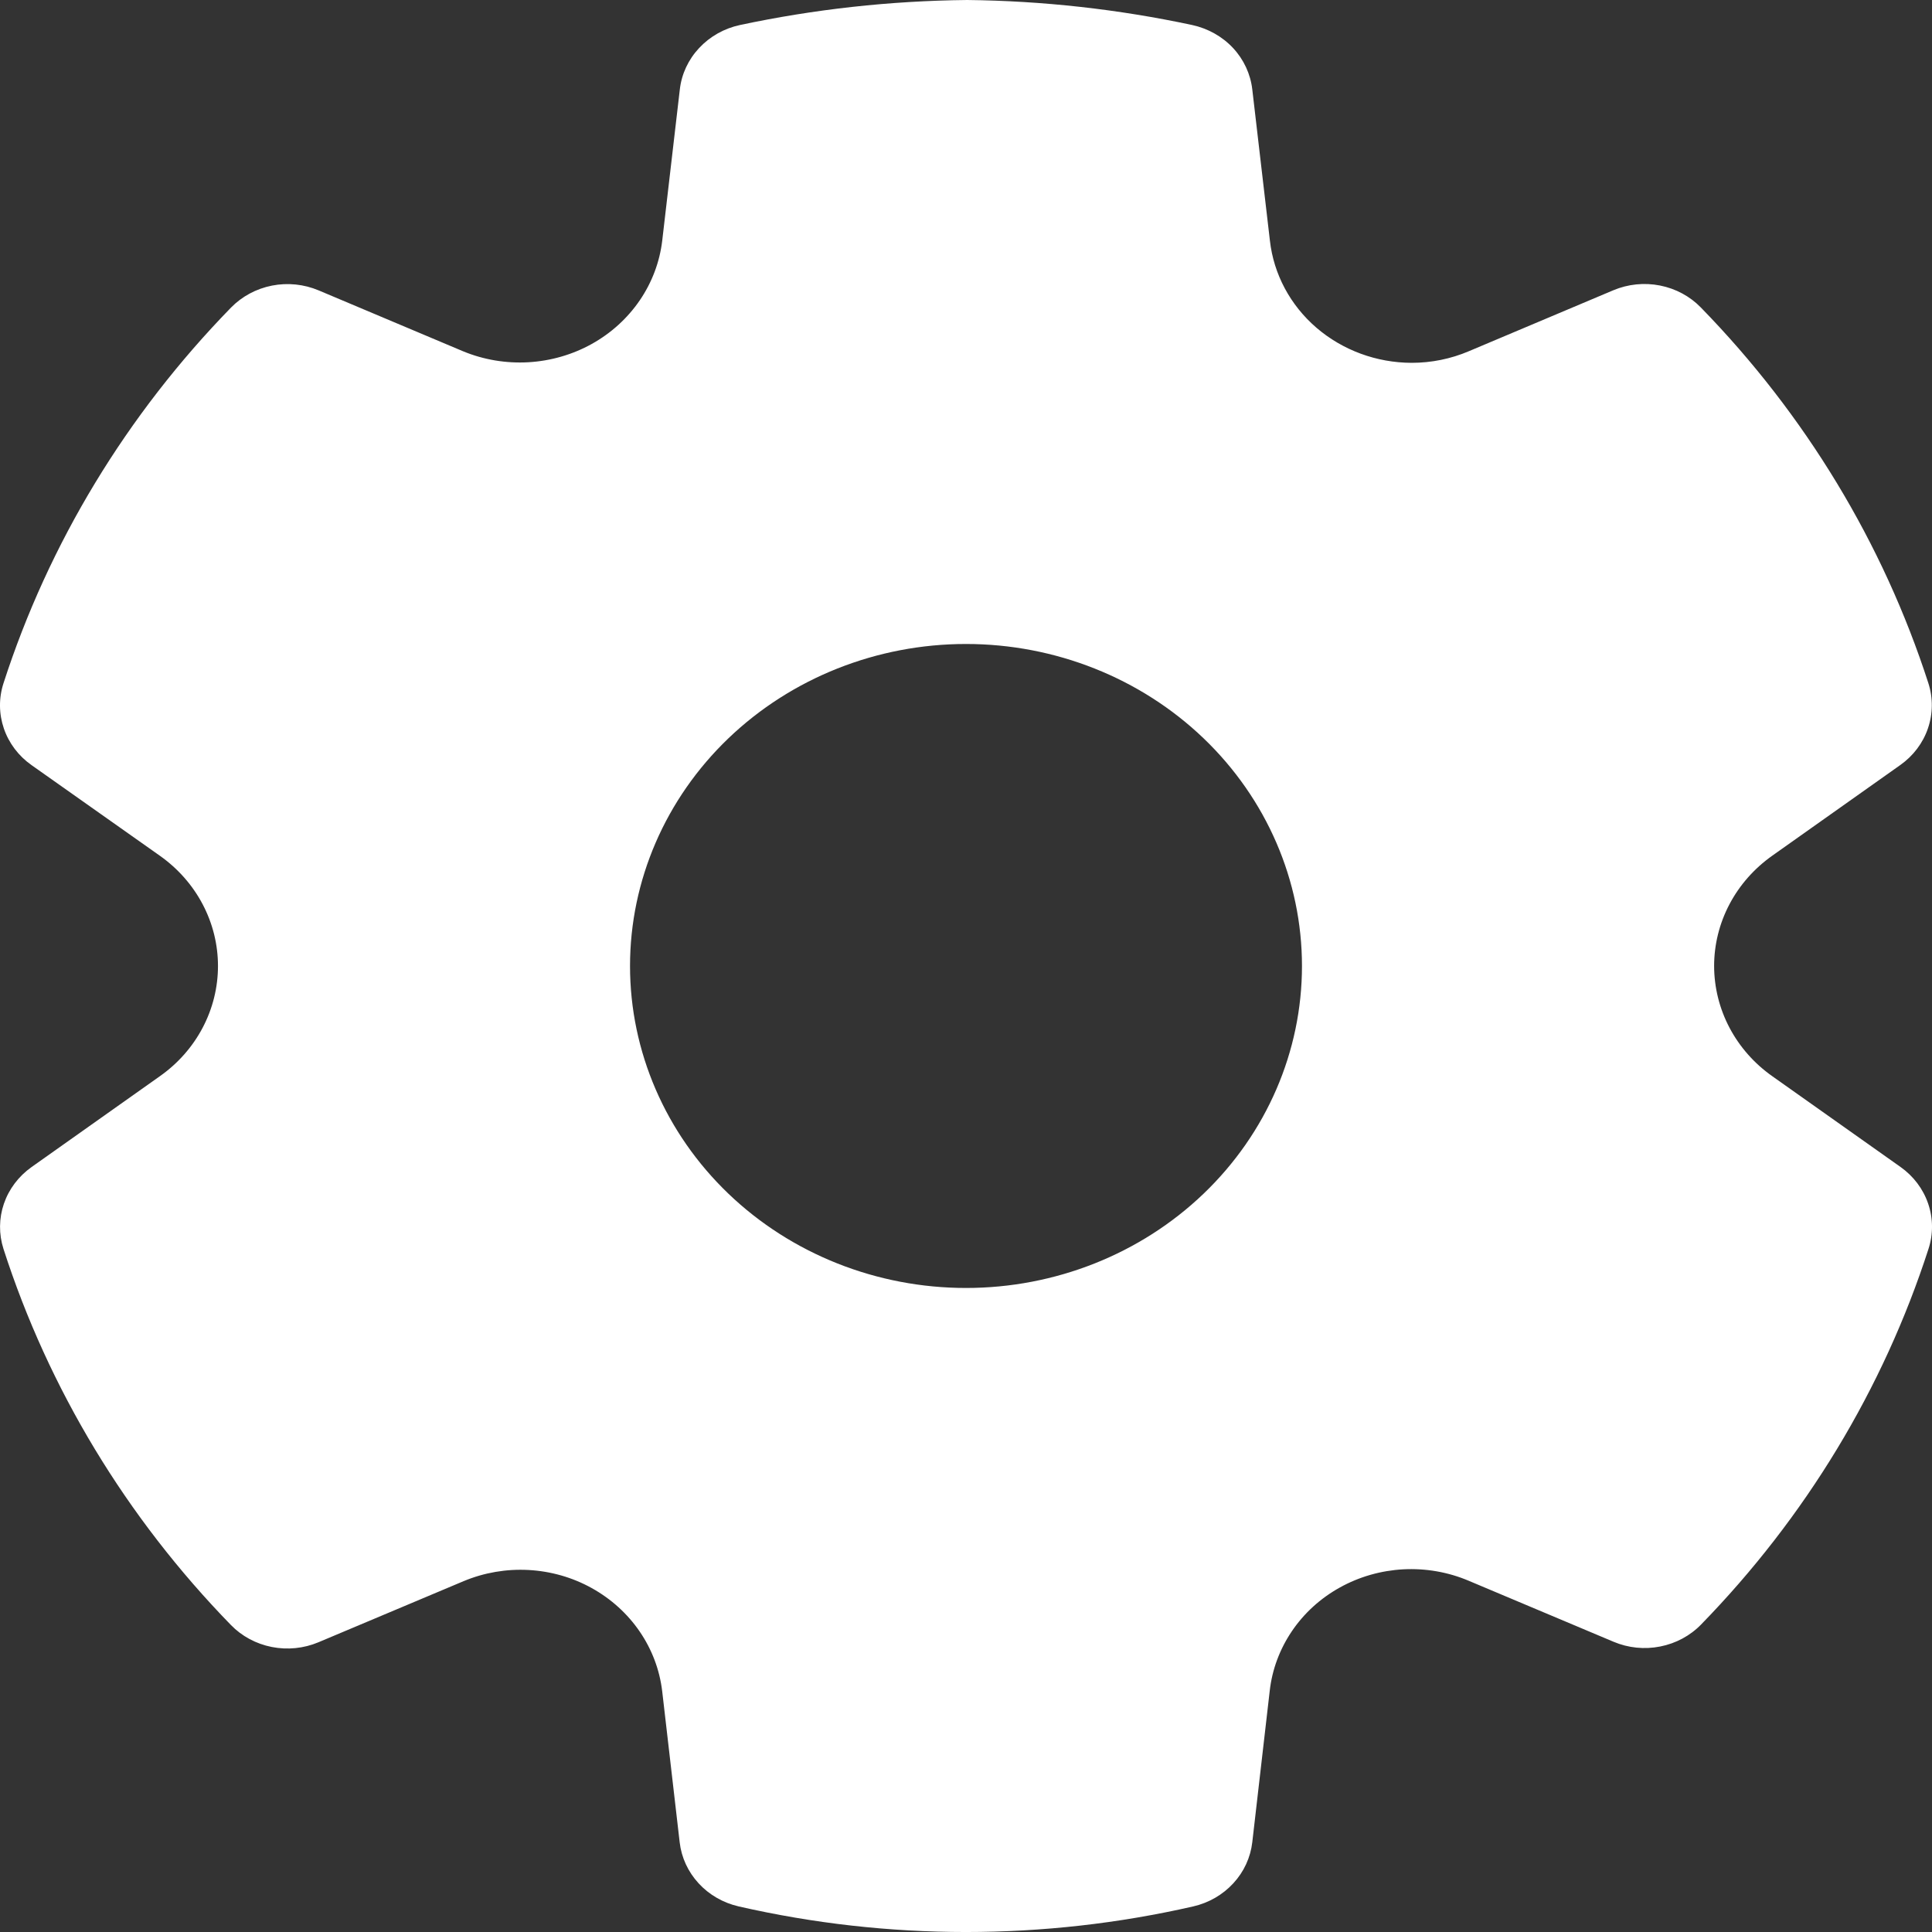 <svg width="40" height="40" viewBox="0 0 40 40" fill="none" xmlns="http://www.w3.org/2000/svg">
<rect x="0" y="0" width="40" height="40" fill="#333333" stroke="none"/>
<path d="M24.683 0.518C23.153 0.191 21.591 0.017 20.023 0C18.416 0.017 16.852 0.192 15.32 0.518C14.993 0.588 14.698 0.755 14.475 0.994C14.251 1.233 14.111 1.533 14.075 1.852L13.711 4.98C13.659 5.421 13.5 5.845 13.247 6.216C12.993 6.588 12.653 6.898 12.252 7.121C11.851 7.344 11.401 7.473 10.939 7.5C10.476 7.526 10.014 7.449 9.588 7.273L6.597 6.012C6.293 5.884 5.956 5.849 5.631 5.913C5.306 5.977 5.01 6.136 4.783 6.368C2.62 8.587 1.009 11.246 0.072 14.147C-0.027 14.452 -0.024 14.779 0.08 15.083C0.184 15.387 0.384 15.652 0.653 15.841L3.308 17.716C3.682 17.98 3.986 18.324 4.195 18.721C4.404 19.117 4.513 19.555 4.513 20C4.513 20.444 4.404 20.883 4.195 21.279C3.986 21.676 3.682 22.02 3.308 22.283L0.653 24.163C0.385 24.353 0.185 24.618 0.081 24.921C-0.023 25.224 -0.026 25.551 0.072 25.857C1.007 28.759 2.617 31.422 4.78 33.643C5.006 33.876 5.302 34.035 5.627 34.099C5.952 34.163 6.29 34.129 6.594 34.001L9.599 32.736C10.022 32.559 10.482 32.48 10.943 32.505C11.404 32.53 11.853 32.658 12.252 32.88C13.063 33.33 13.604 34.121 13.71 35.015L14.072 38.143C14.108 38.458 14.245 38.754 14.463 38.991C14.681 39.229 14.971 39.396 15.292 39.47C18.387 40.177 21.611 40.177 24.706 39.47C25.027 39.396 25.317 39.229 25.535 38.991C25.754 38.754 25.89 38.458 25.927 38.143L26.288 35.01C26.337 34.568 26.495 34.144 26.747 33.772C26.999 33.399 27.34 33.089 27.741 32.867C28.142 32.644 28.592 32.516 29.054 32.491C29.517 32.467 29.979 32.547 30.403 32.726L33.407 33.991C33.71 34.119 34.048 34.154 34.373 34.089C34.698 34.025 34.994 33.866 35.22 33.633C37.382 31.414 38.992 28.755 39.928 25.855C40.027 25.549 40.024 25.222 39.92 24.919C39.816 24.615 39.616 24.35 39.347 24.16L36.695 22.283C36.321 22.02 36.018 21.676 35.808 21.279C35.599 20.883 35.49 20.445 35.489 20C35.489 19.556 35.598 19.117 35.807 18.721C36.016 18.324 36.32 17.98 36.693 17.716L39.345 15.838C39.613 15.648 39.813 15.383 39.916 15.08C40.02 14.777 40.023 14.45 39.925 14.145C38.988 11.245 37.378 8.585 35.215 6.367C34.989 6.134 34.693 5.975 34.367 5.911C34.042 5.847 33.705 5.882 33.401 6.01L30.41 7.272C30.038 7.43 29.635 7.512 29.227 7.512C28.499 7.51 27.797 7.251 27.255 6.785C26.713 6.318 26.37 5.676 26.292 4.982L25.927 1.85C25.89 1.532 25.751 1.232 25.529 0.994C25.306 0.755 25.009 0.589 24.683 0.518ZM20 26.666C18.155 26.666 16.386 25.964 15.081 24.714C13.777 23.464 13.044 21.768 13.044 20C13.044 18.232 13.777 16.536 15.081 15.286C16.386 14.036 18.155 13.333 20 13.333C21.845 13.333 23.614 14.036 24.919 15.286C26.223 16.536 26.956 18.232 26.956 20C26.956 21.768 26.223 23.464 24.919 24.714C23.614 25.964 21.845 26.666 20 26.666Z" fill="white"/>
</svg>
